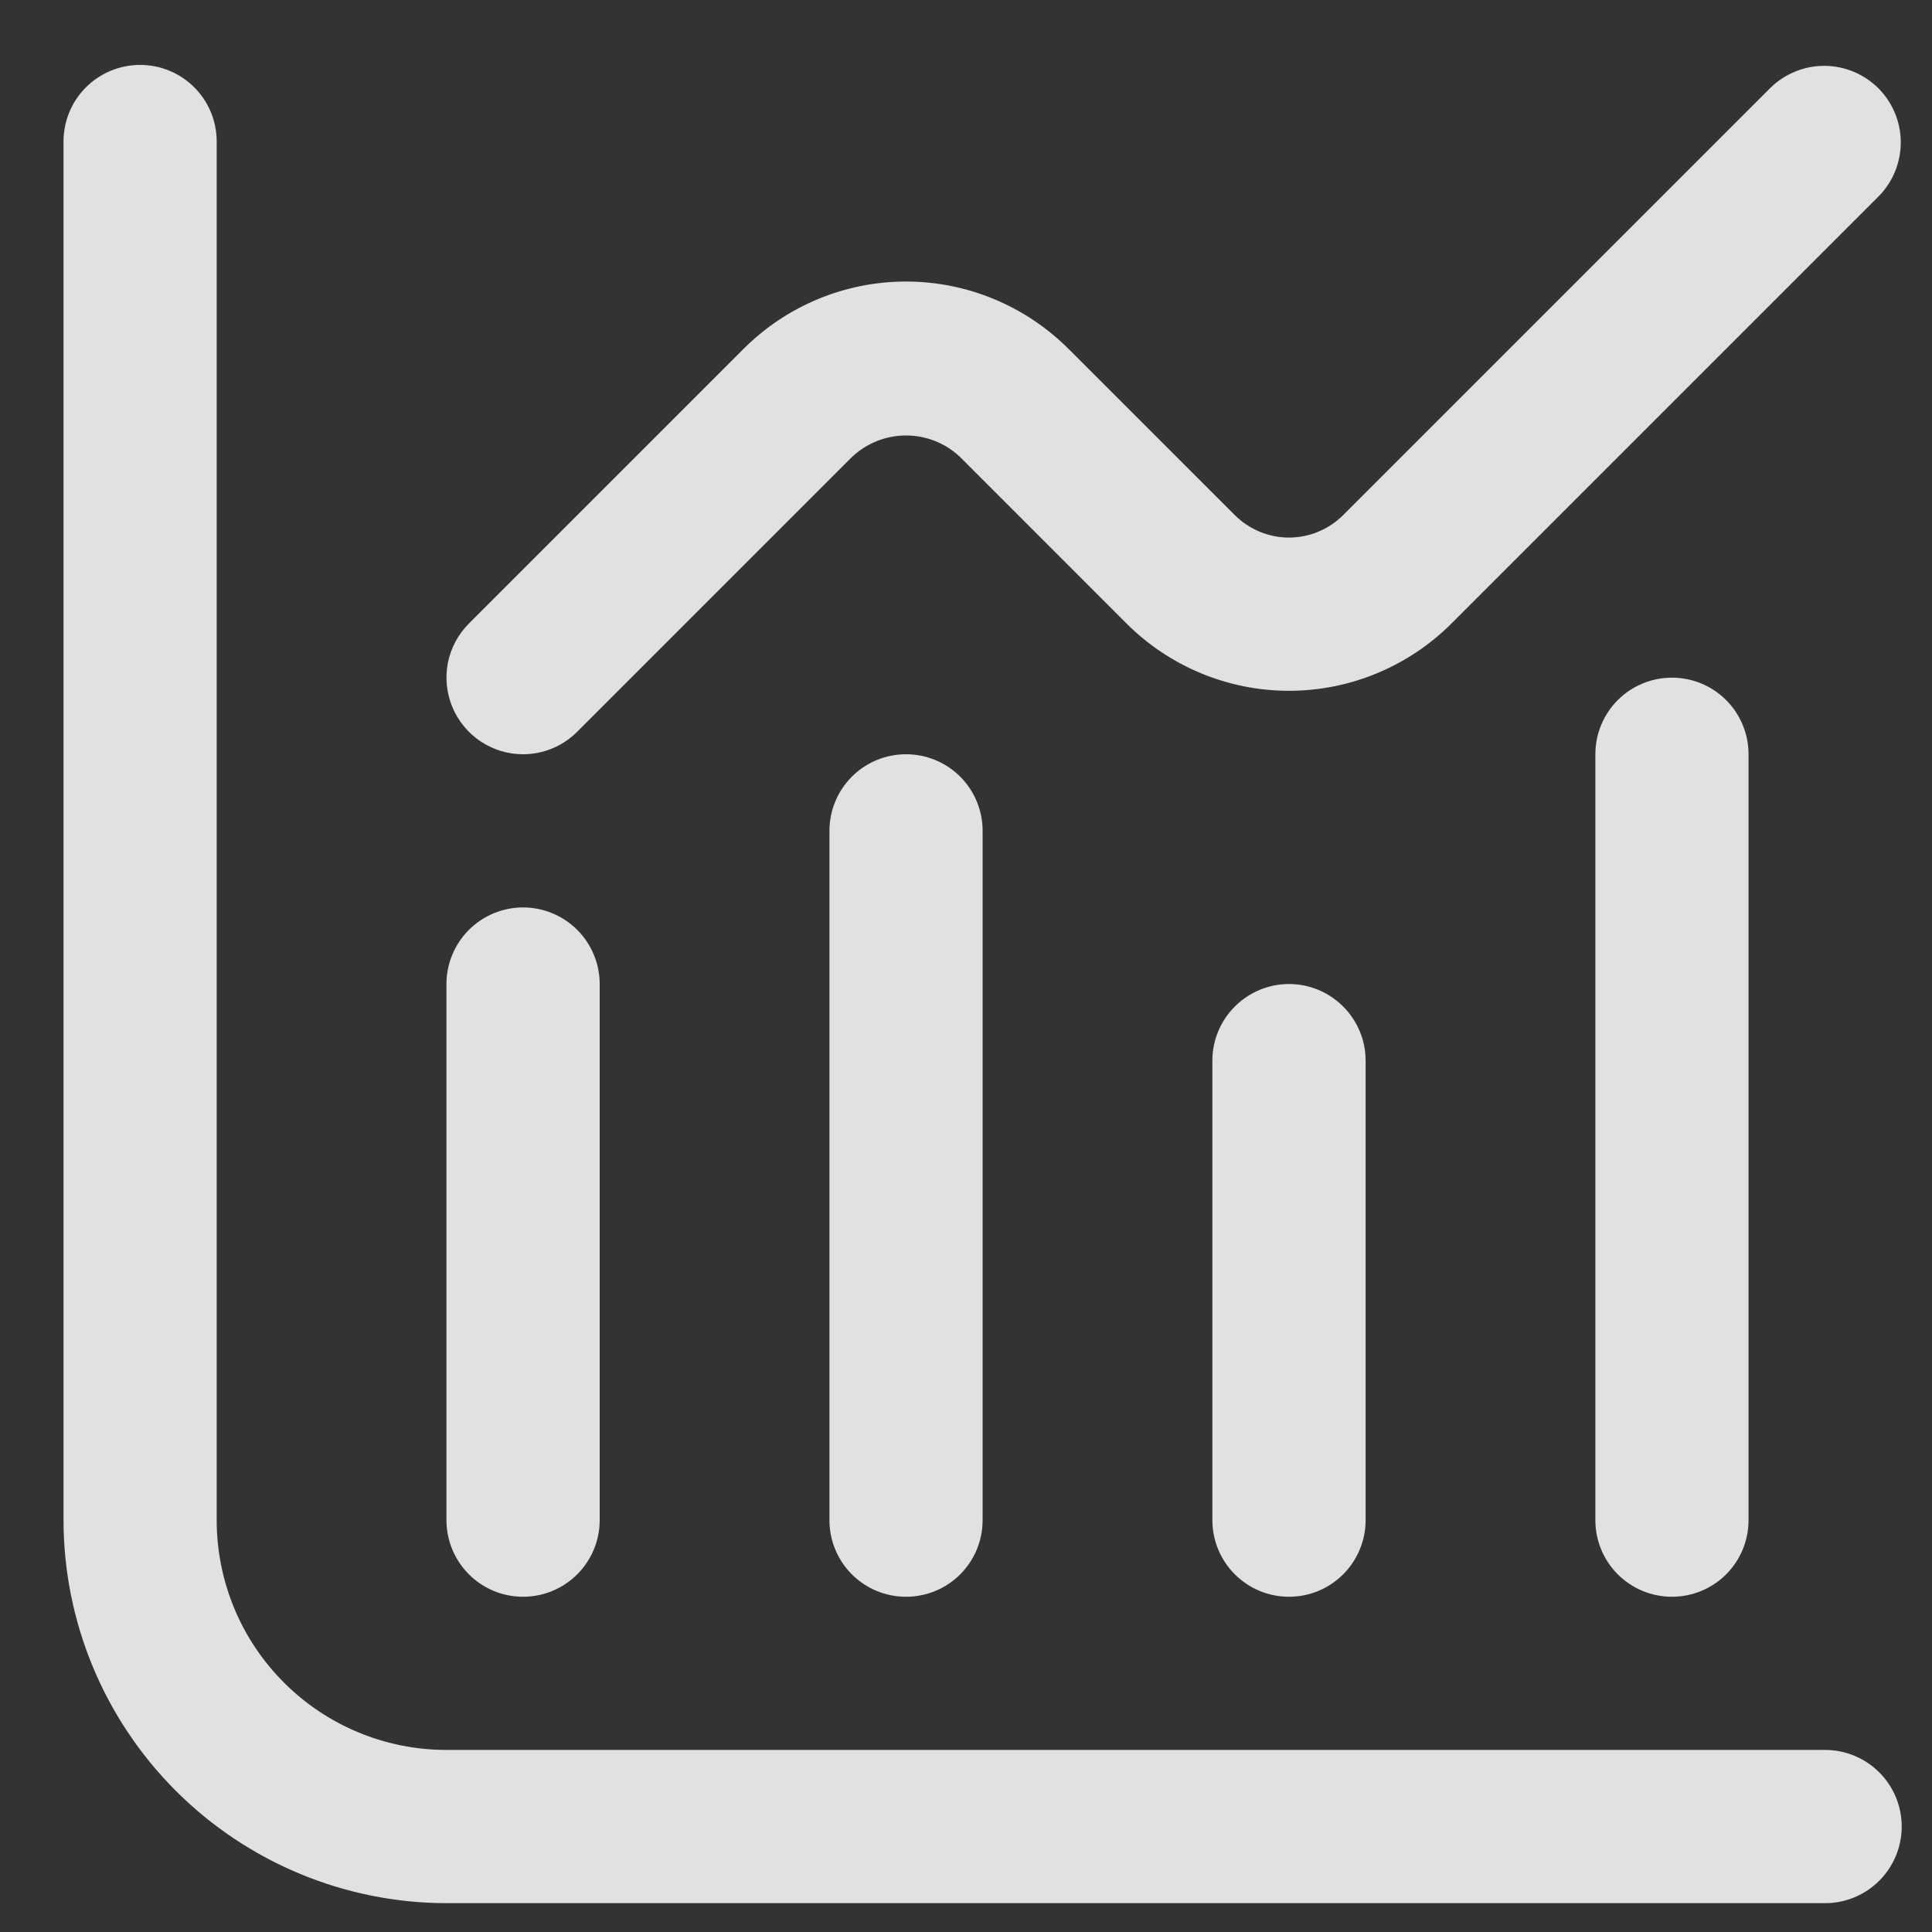 <svg width="25" height="25" viewBox="0 0 25 25" fill="none" xmlns="http://www.w3.org/2000/svg">
<rect x="0" y="0" width="25" height="25" fill="#333333" stroke="none"/>
<g clip-path="url(#clip0_2025_355)">
<path d="M23.617 22.644H5.777C4.989 22.644 4.232 22.331 3.675 21.773C3.117 21.216 2.804 20.46 2.804 19.671V1.831C2.804 1.568 2.7 1.316 2.514 1.13C2.328 0.944 2.076 0.84 1.813 0.84C1.55 0.84 1.298 0.944 1.112 1.13C0.926 1.316 0.822 1.568 0.822 1.831L0.822 19.671C0.823 20.985 1.346 22.244 2.275 23.173C3.204 24.102 4.464 24.625 5.777 24.627H23.617C23.88 24.627 24.132 24.522 24.318 24.336C24.504 24.15 24.608 23.898 24.608 23.635C24.608 23.373 24.504 23.12 24.318 22.935C24.132 22.749 23.88 22.644 23.617 22.644Z" fill="white" fill-opacity="0.85"/>
<path d="M6.768 20.662C7.031 20.662 7.283 20.558 7.469 20.372C7.655 20.186 7.76 19.934 7.76 19.671V12.733C7.76 12.47 7.655 12.218 7.469 12.032C7.283 11.847 7.031 11.742 6.768 11.742C6.506 11.742 6.253 11.847 6.068 12.032C5.882 12.218 5.777 12.47 5.777 12.733V19.671C5.777 19.934 5.882 20.186 6.068 20.372C6.253 20.558 6.506 20.662 6.768 20.662Z" fill="white" fill-opacity="0.85"/>
<path d="M10.733 10.751V19.671C10.733 19.934 10.837 20.186 11.023 20.372C11.209 20.558 11.461 20.662 11.724 20.662C11.987 20.662 12.239 20.558 12.425 20.372C12.611 20.186 12.715 19.934 12.715 19.671V10.751C12.715 10.488 12.611 10.236 12.425 10.05C12.239 9.864 11.987 9.76 11.724 9.76C11.461 9.76 11.209 9.864 11.023 10.05C10.837 10.236 10.733 10.488 10.733 10.751Z" fill="white" fill-opacity="0.85"/>
<path d="M15.688 13.724V19.671C15.688 19.934 15.793 20.186 15.979 20.372C16.165 20.558 16.417 20.662 16.68 20.662C16.942 20.662 17.195 20.558 17.38 20.372C17.566 20.186 17.671 19.934 17.671 19.671V13.724C17.671 13.461 17.566 13.209 17.38 13.024C17.195 12.838 16.942 12.733 16.68 12.733C16.417 12.733 16.165 12.838 15.979 13.024C15.793 13.209 15.688 13.461 15.688 13.724Z" fill="white" fill-opacity="0.85"/>
<path d="M20.644 9.76V19.671C20.644 19.934 20.748 20.186 20.934 20.372C21.12 20.558 21.372 20.662 21.635 20.662C21.898 20.662 22.15 20.558 22.336 20.372C22.522 20.186 22.626 19.934 22.626 19.671V9.76C22.626 9.497 22.522 9.245 22.336 9.059C22.15 8.873 21.898 8.769 21.635 8.769C21.372 8.769 21.12 8.873 20.934 9.059C20.748 9.245 20.644 9.497 20.644 9.76Z" fill="white" fill-opacity="0.85"/>
<path d="M6.768 9.76C7.031 9.76 7.283 9.655 7.469 9.469L11.023 5.915C11.212 5.735 11.463 5.635 11.724 5.635C11.985 5.635 12.236 5.735 12.425 5.915L14.577 8.068C15.135 8.625 15.891 8.939 16.679 8.939C17.468 8.939 18.224 8.625 18.782 8.068L24.318 2.532C24.498 2.345 24.598 2.094 24.596 1.835C24.594 1.575 24.489 1.326 24.306 1.142C24.122 0.959 23.873 0.854 23.613 0.852C23.354 0.85 23.103 0.95 22.916 1.13L17.38 6.666C17.194 6.851 16.942 6.956 16.679 6.956C16.416 6.956 16.165 6.851 15.979 6.666L13.826 4.514C13.268 3.957 12.512 3.643 11.724 3.643C10.935 3.643 10.179 3.957 9.622 4.514L6.068 8.068C5.929 8.207 5.835 8.383 5.796 8.575C5.758 8.768 5.778 8.967 5.853 9.148C5.928 9.329 6.055 9.484 6.218 9.593C6.381 9.702 6.572 9.76 6.768 9.76Z" fill="white" fill-opacity="0.85"/>
</g>
<defs>
<clipPath id="clip0_2025_355">
<rect width="23.787" height="23.787" fill="white" transform="translate(0.822 0.84)"/>
</clipPath>
</defs>
</svg>
